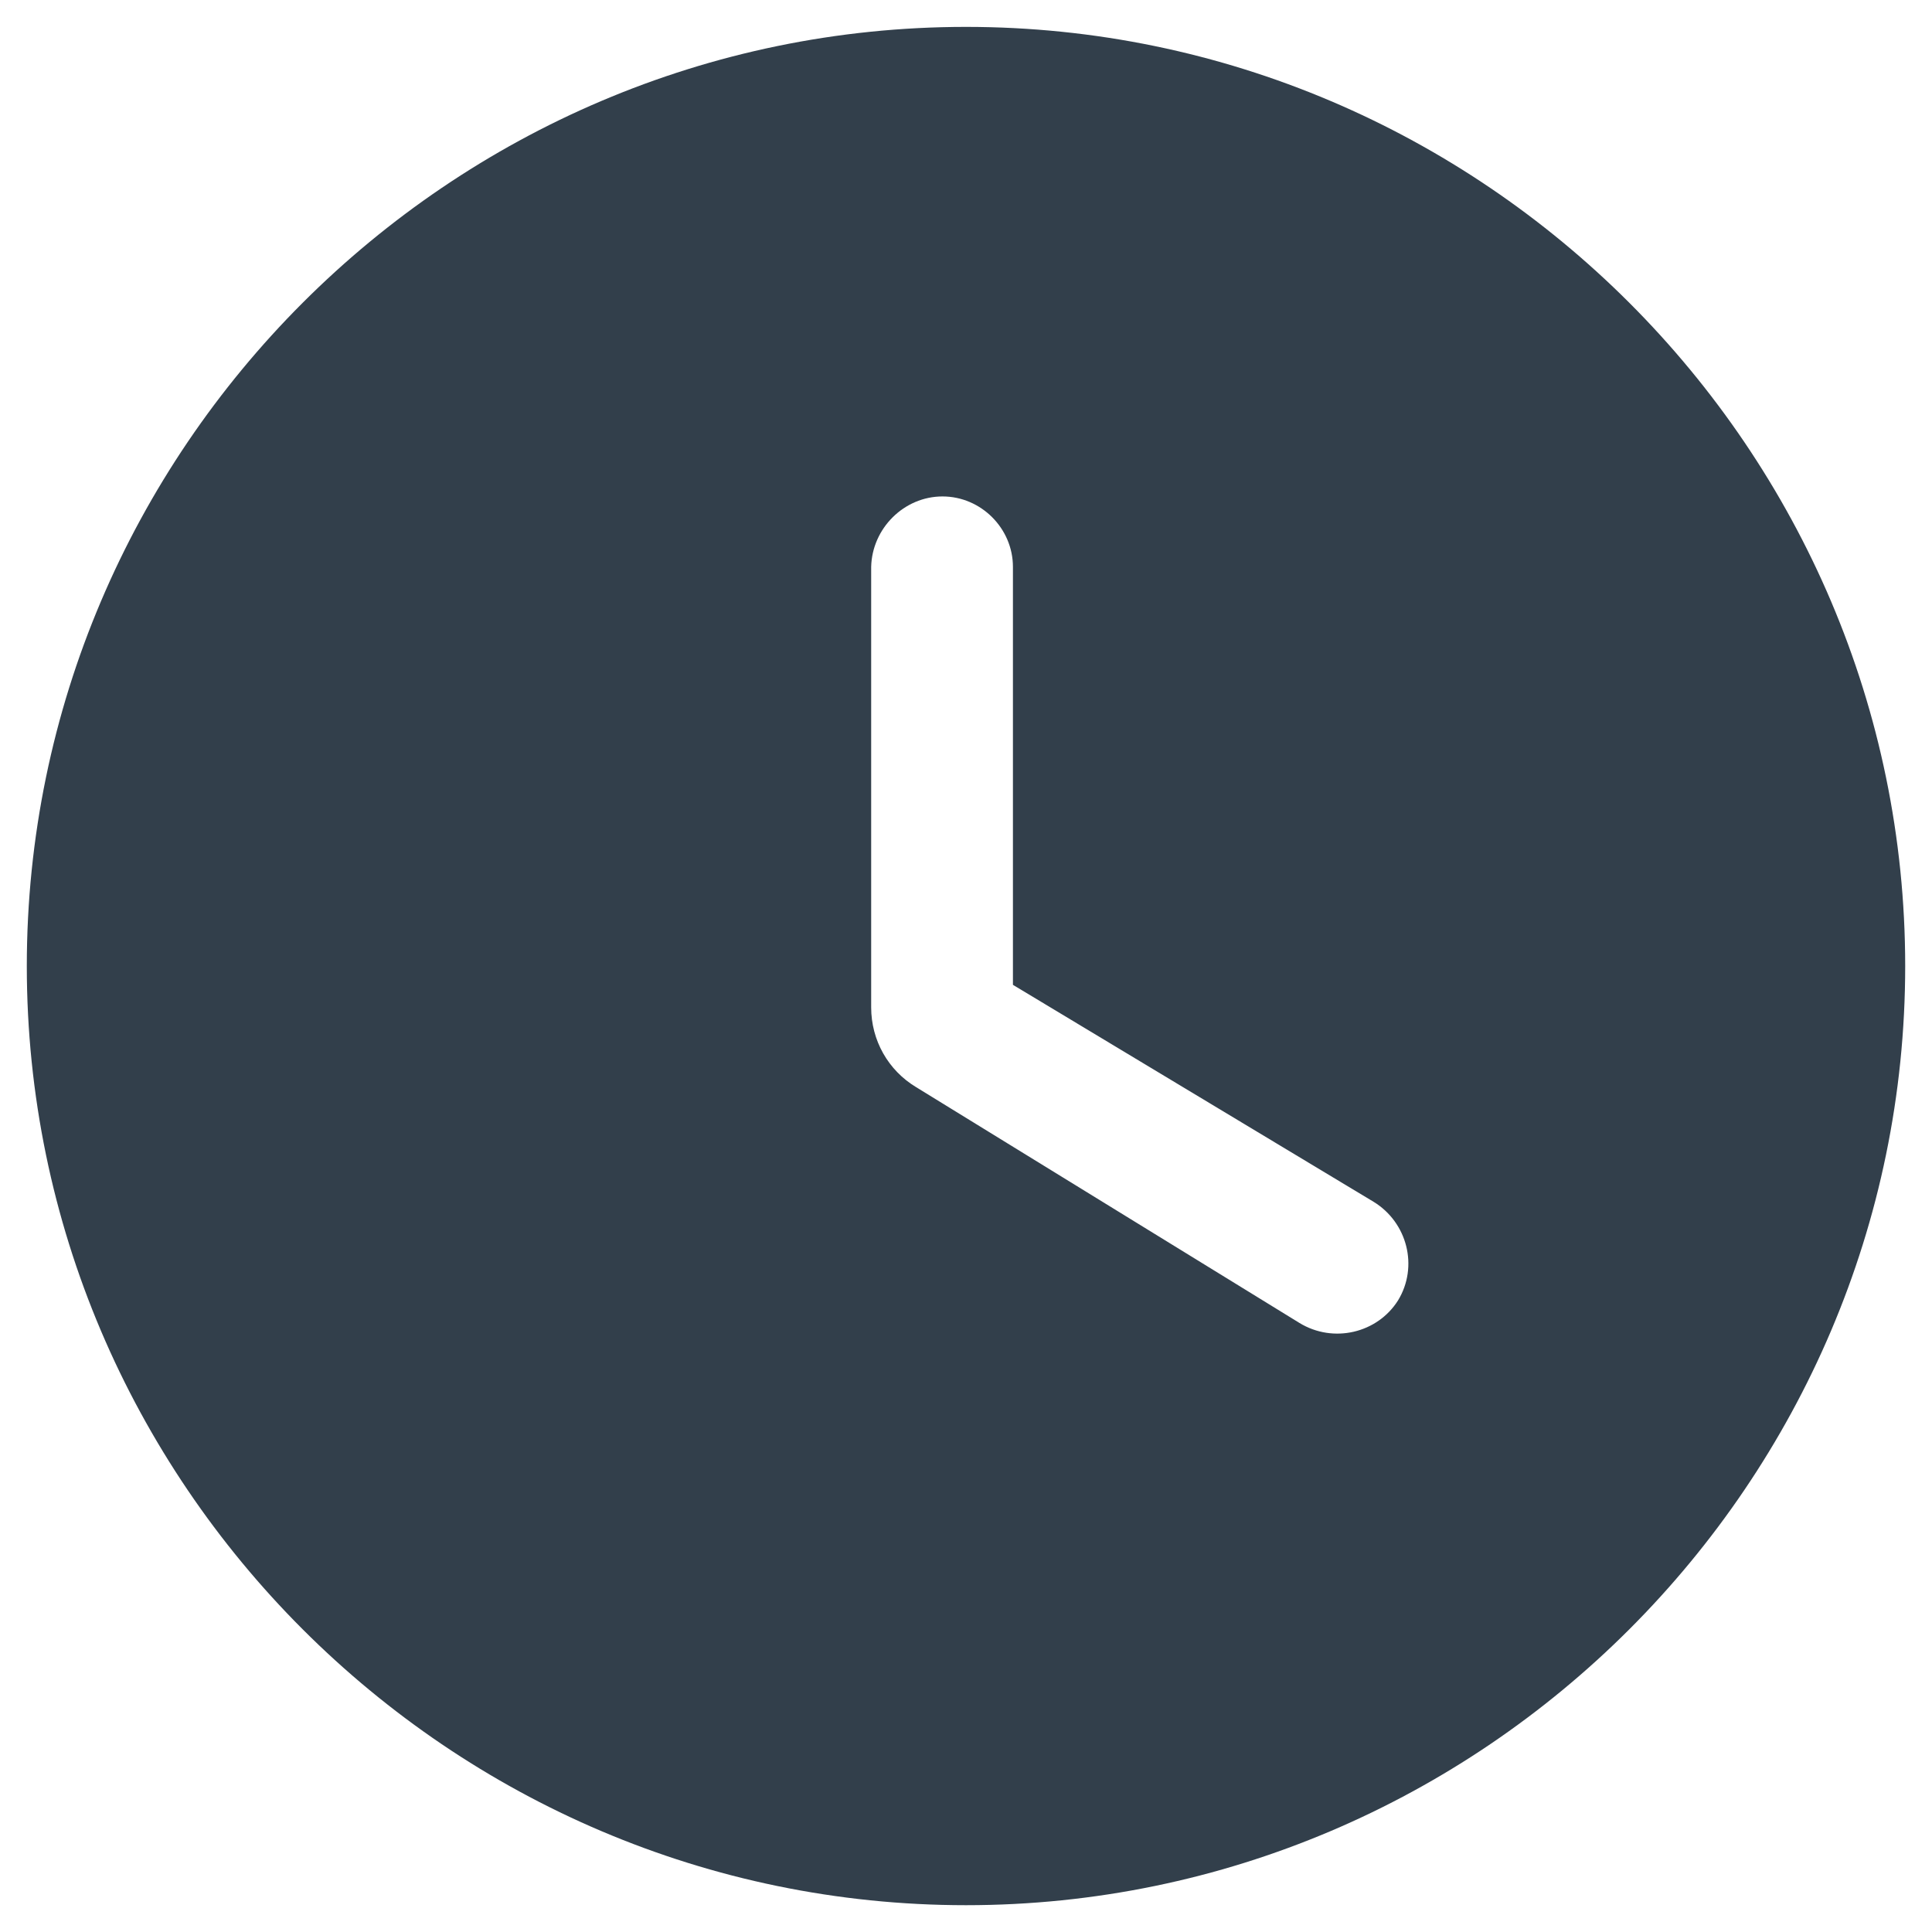 <svg width="24" height="24" viewBox="0 0 24 24" fill="none" xmlns="http://www.w3.org/2000/svg">
<path d="M12 0.334C5.583 0.334 0.333 5.584 0.333 12.001C0.333 18.417 5.583 23.667 12 23.667C18.417 23.667 23.667 18.417 23.667 12.001C23.667 5.584 18.417 0.334 12 0.334ZM16.142 16.434L11.382 13.506C11.032 13.296 10.822 12.922 10.822 12.514V7.042C10.833 6.564 11.23 6.167 11.708 6.167C12.187 6.167 12.583 6.564 12.583 7.042V12.234L17.063 14.929C17.483 15.186 17.623 15.734 17.367 16.154C17.11 16.562 16.562 16.691 16.142 16.434Z" fill="#323F4B"/>
</svg>
